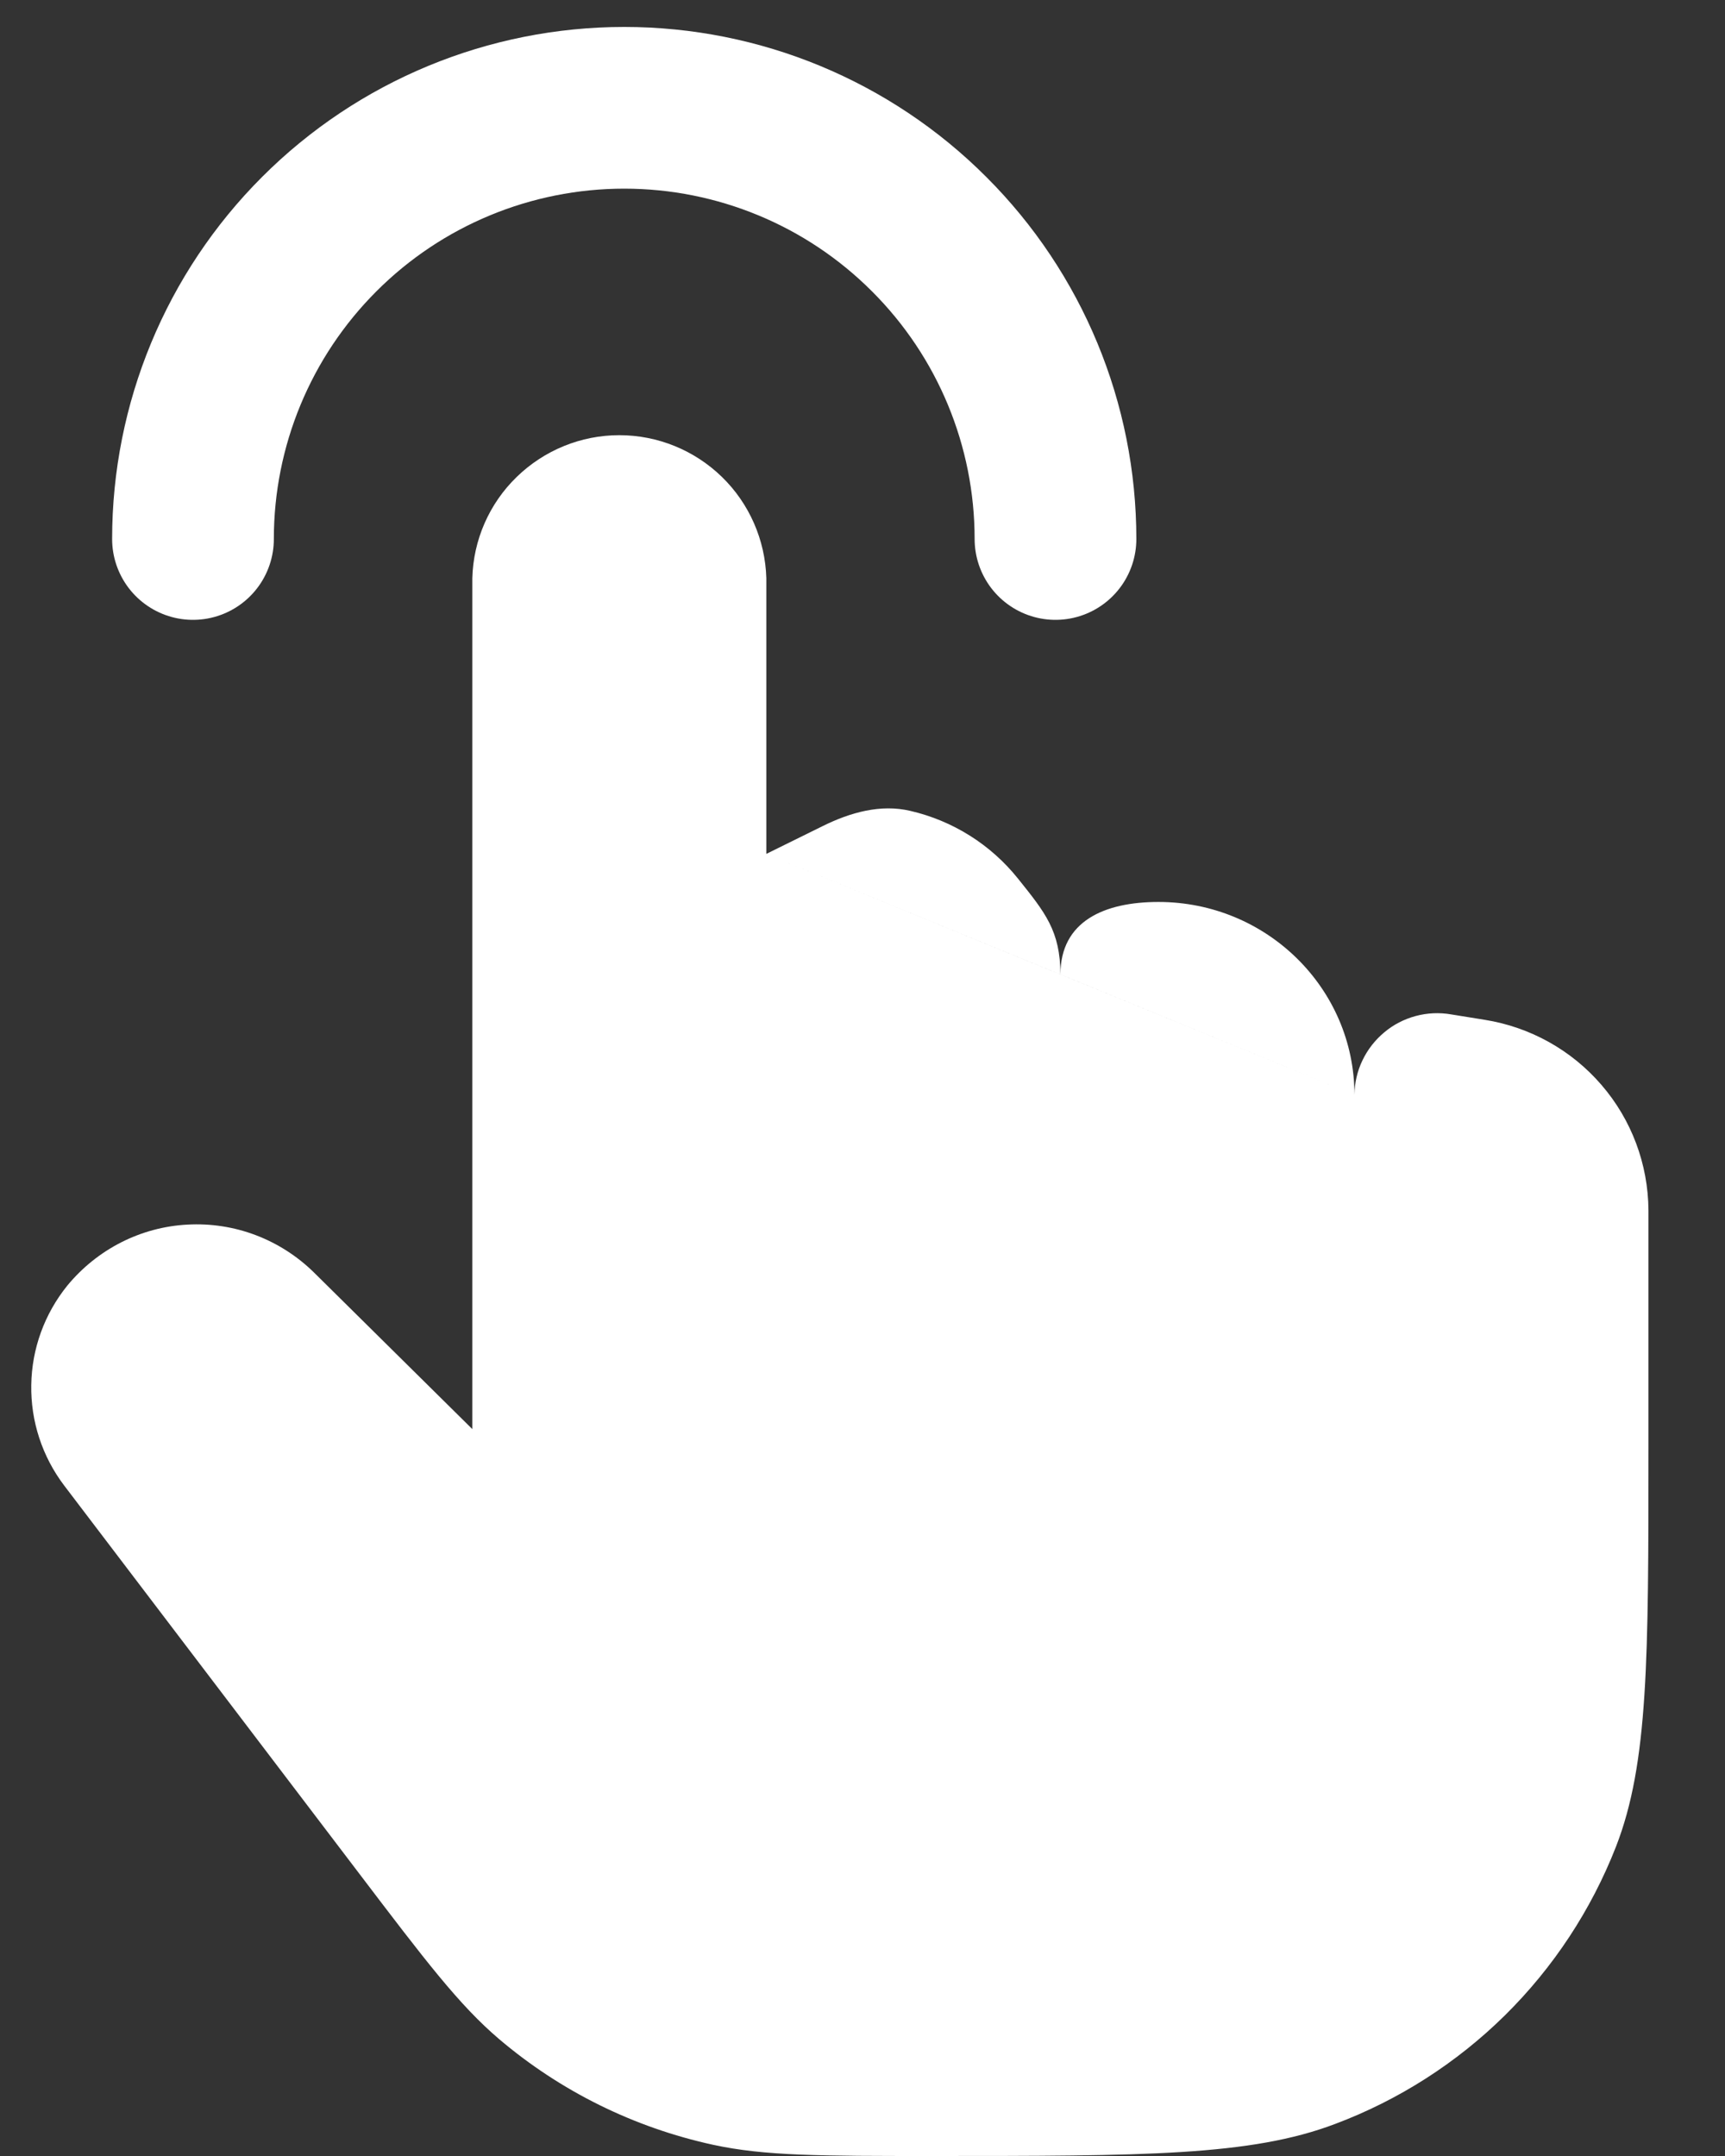 <svg width="16" height="20" viewBox="0 0 16 20" fill="none" xmlns="http://www.w3.org/2000/svg">
<rect x="0" y="0" width="16" height="20" fill="#333333" stroke="none"/>
<path d="M9.79 5C9.79 3.939 9.369 2.922 8.618 2.172C7.868 1.421 6.851 1 5.79 1C4.729 1 3.711 1.421 2.961 2.172C2.211 2.922 1.79 3.939 1.79 5" stroke="white" stroke-width="1.5" stroke-linecap="round" stroke-linejoin="round"/>
<path d="M7.108 7.921V5.364C7.098 5.009 6.95 4.671 6.696 4.424C6.441 4.176 6.1 4.037 5.744 4.037C5.389 4.037 5.048 4.176 4.793 4.424C4.538 4.671 4.39 5.009 4.381 5.364V13.257L2.908 11.8C2.754 11.65 2.571 11.533 2.37 11.457C2.169 11.381 1.954 11.348 1.739 11.36C1.524 11.371 1.314 11.428 1.123 11.525C0.931 11.623 0.762 11.759 0.625 11.925C0.413 12.187 0.295 12.511 0.29 12.847C0.284 13.184 0.392 13.512 0.595 13.78L3.328 17.375C3.948 18.191 4.258 18.599 4.63 18.916C5.2 19.4 5.88 19.736 6.614 19.896C7.094 20 7.611 20 8.644 20C10.614 20 11.599 20 12.383 19.703C12.974 19.481 13.511 19.137 13.96 18.694C14.409 18.25 14.759 17.718 14.989 17.13C15.29 16.356 15.29 15.383 15.29 13.439V11.226C15.287 10.799 15.133 10.387 14.854 10.064C14.576 9.741 14.192 9.527 13.77 9.46L13.46 9.41C13.351 9.391 13.239 9.396 13.131 9.425C13.024 9.454 12.924 9.505 12.839 9.577C12.754 9.648 12.685 9.736 12.637 9.837C12.589 9.937 12.564 10.046 12.563 10.157M7.108 7.921L7.633 7.662C7.886 7.537 8.168 7.457 8.443 7.522C8.837 7.613 9.189 7.834 9.442 8.15C9.695 8.466 9.834 8.635 9.836 9.039M7.108 7.921V10.157V7.921ZM9.836 9.039V10.157V9.039ZM9.836 9.039C9.836 8.545 10.243 8.367 10.745 8.367C11.749 8.367 12.563 9.169 12.563 10.157M12.563 10.157V11.053V10.157Z" fill="white"/>
</svg>
